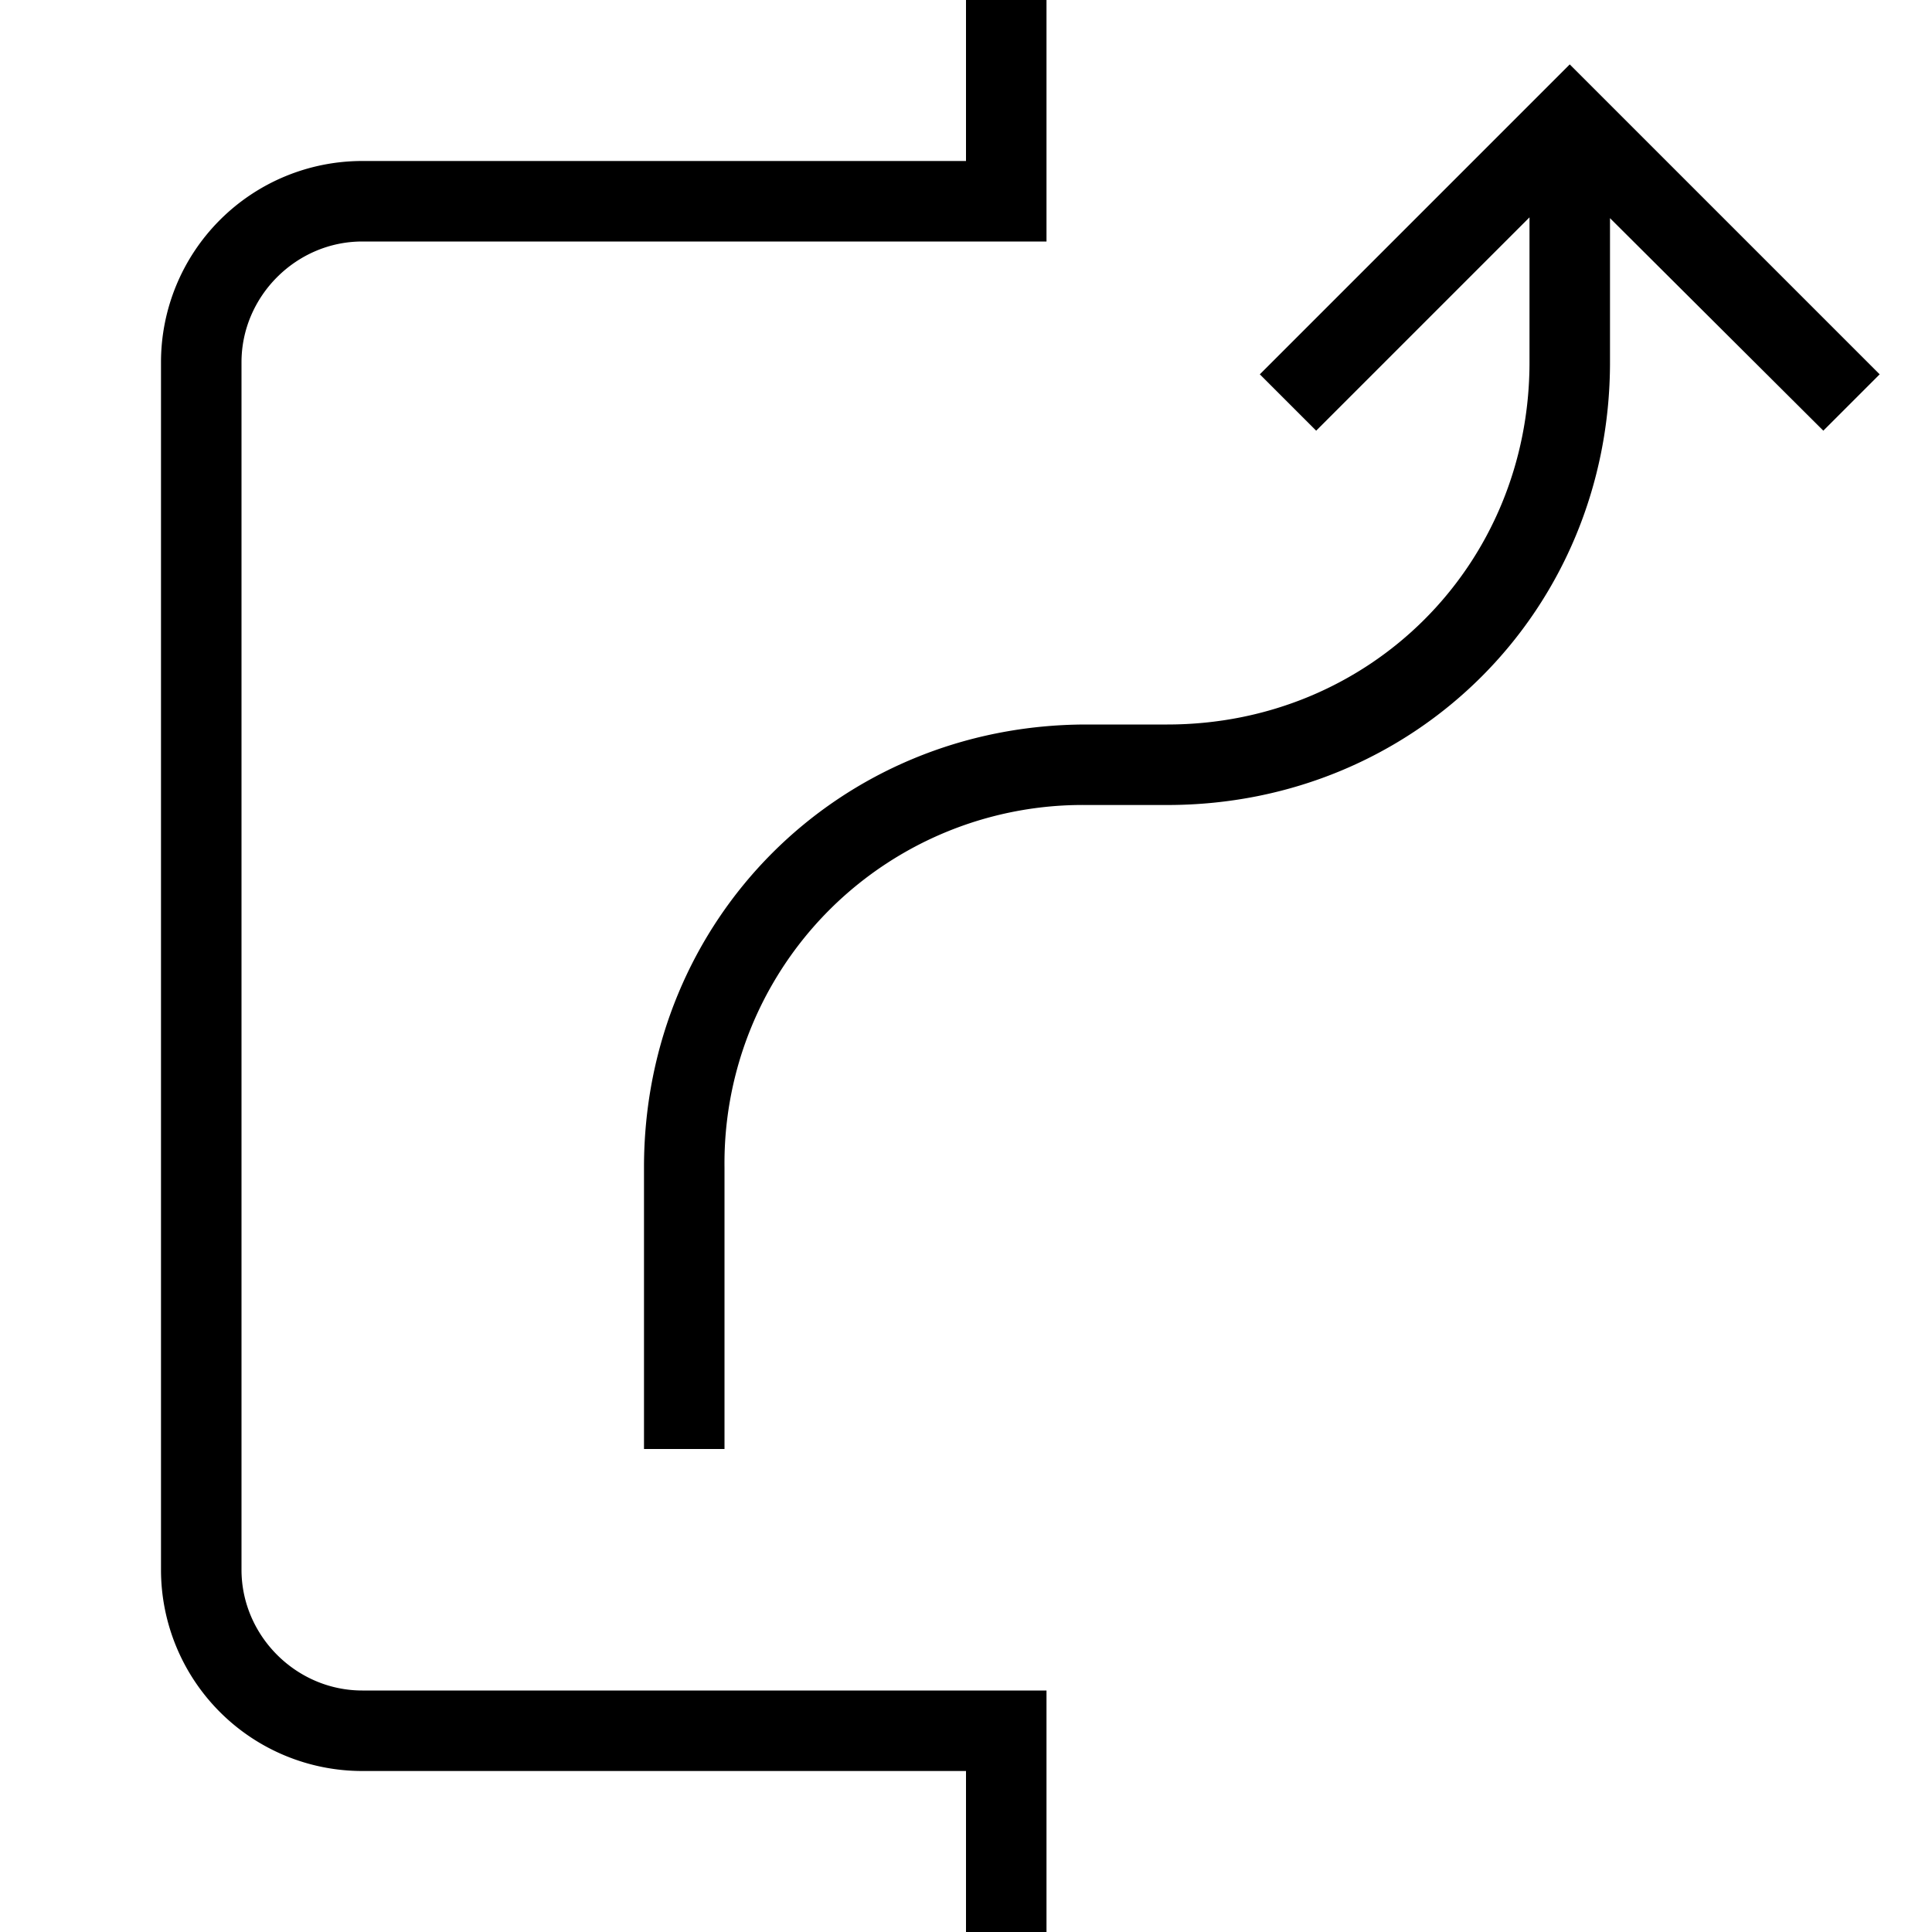 <svg width="24" height="24" fill="none" xmlns="http://www.w3.org/2000/svg"><path fill="currentColor" d="M13 0v3H4.5C3.68 3 3 3.68 3 4.5v15c0 .82.68 1.5 1.5 1.5H13v3h-1v-2H4.5A2.5 2.5 0 0 1 2 19.5v-15A2.5 2.5 0 0 1 4.5 2H12V0zm6.5.8 3.85 3.85-.7.7L20 2.71V4.5c0 3.08-2.42 5.5-5.5 5.5h-1A4.45 4.45 0 0 0 9 14.5V18H8v-3.5C8 11.42 10.42 9 13.5 9h1C17.02 9 19 7.02 19 4.5V2.7l-2.65 2.65-.7-.7z"/></svg>